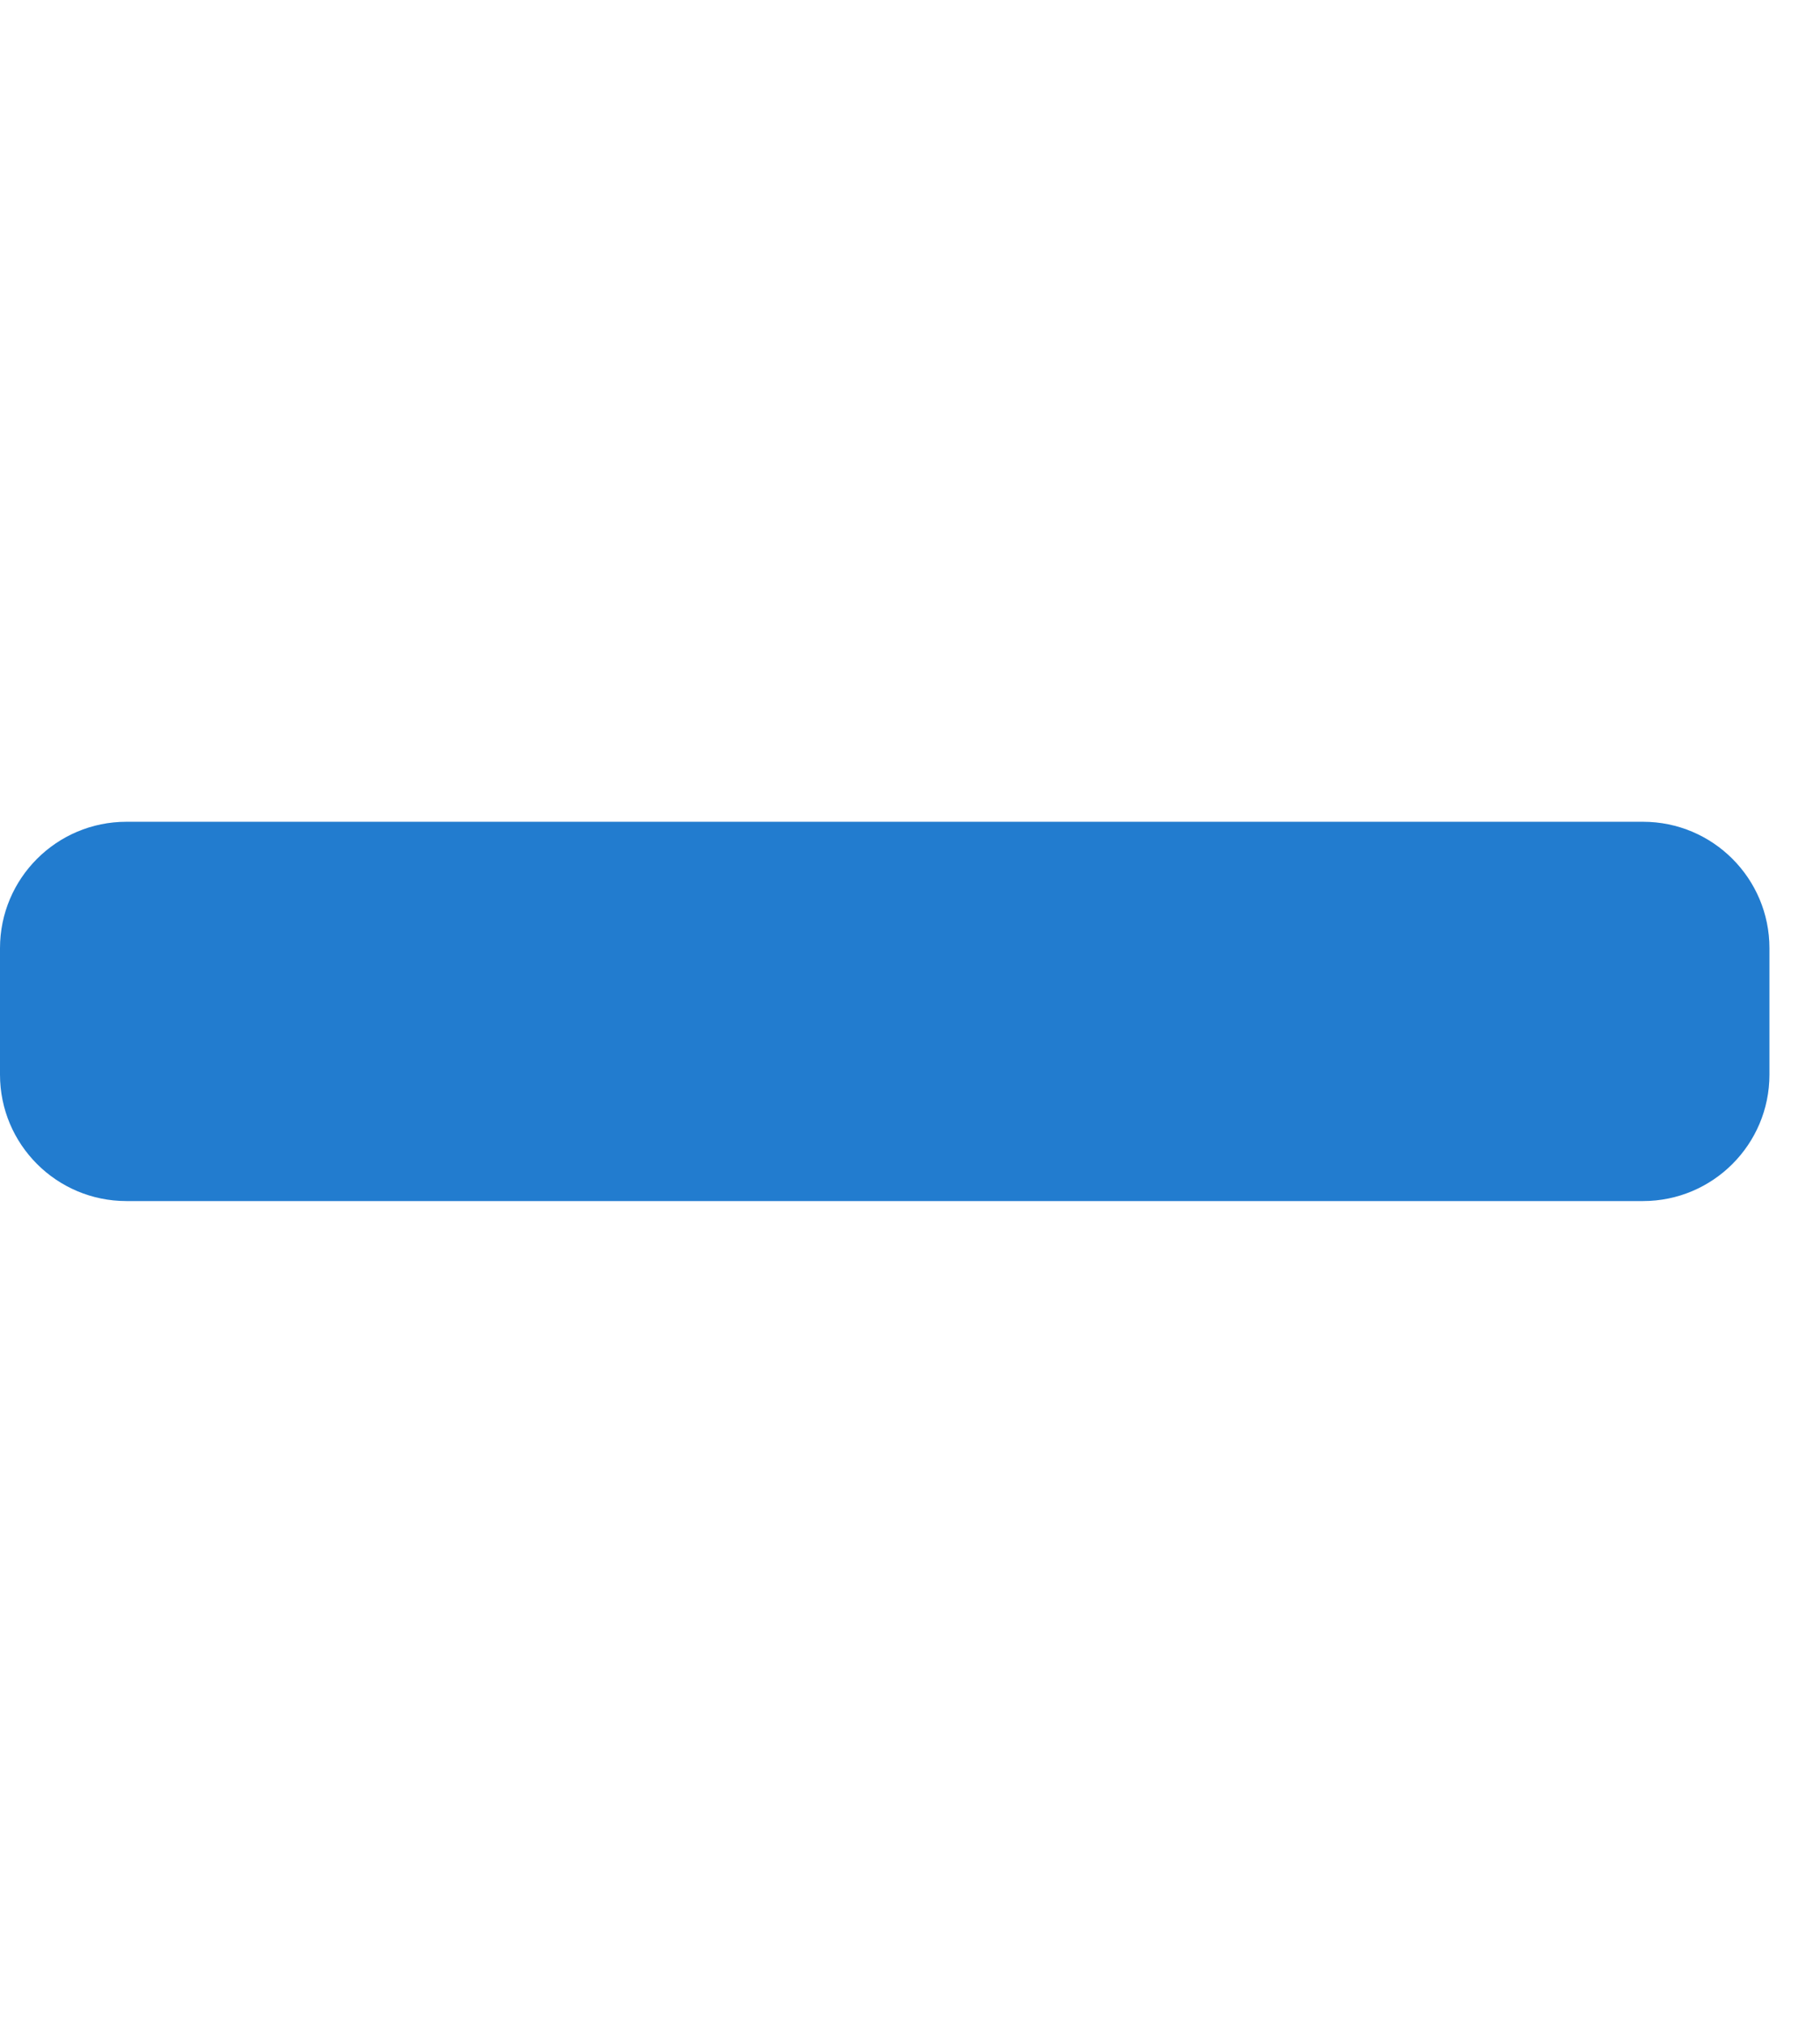 <svg width="18" height="20" viewBox="0 0 18 20" fill="none" xmlns="http://www.w3.org/2000/svg">
<g clip-path="url(#clip0)">
<path d="M16.25 8.125H1.25C0.56 8.125 0 8.685 0 9.375V10.625C0 11.315 0.56 11.875 1.25 11.875H16.25C16.94 11.875 17.5 11.315 17.5 10.625V9.375C17.5 8.685 16.94 8.125 16.25 8.125Z" fill="#227CCF"/>
</g>
<defs>
<clipPath id="clip0">
<rect width="17.5" height="20" fill="white"/>
</clipPath>
</defs>
</svg>
